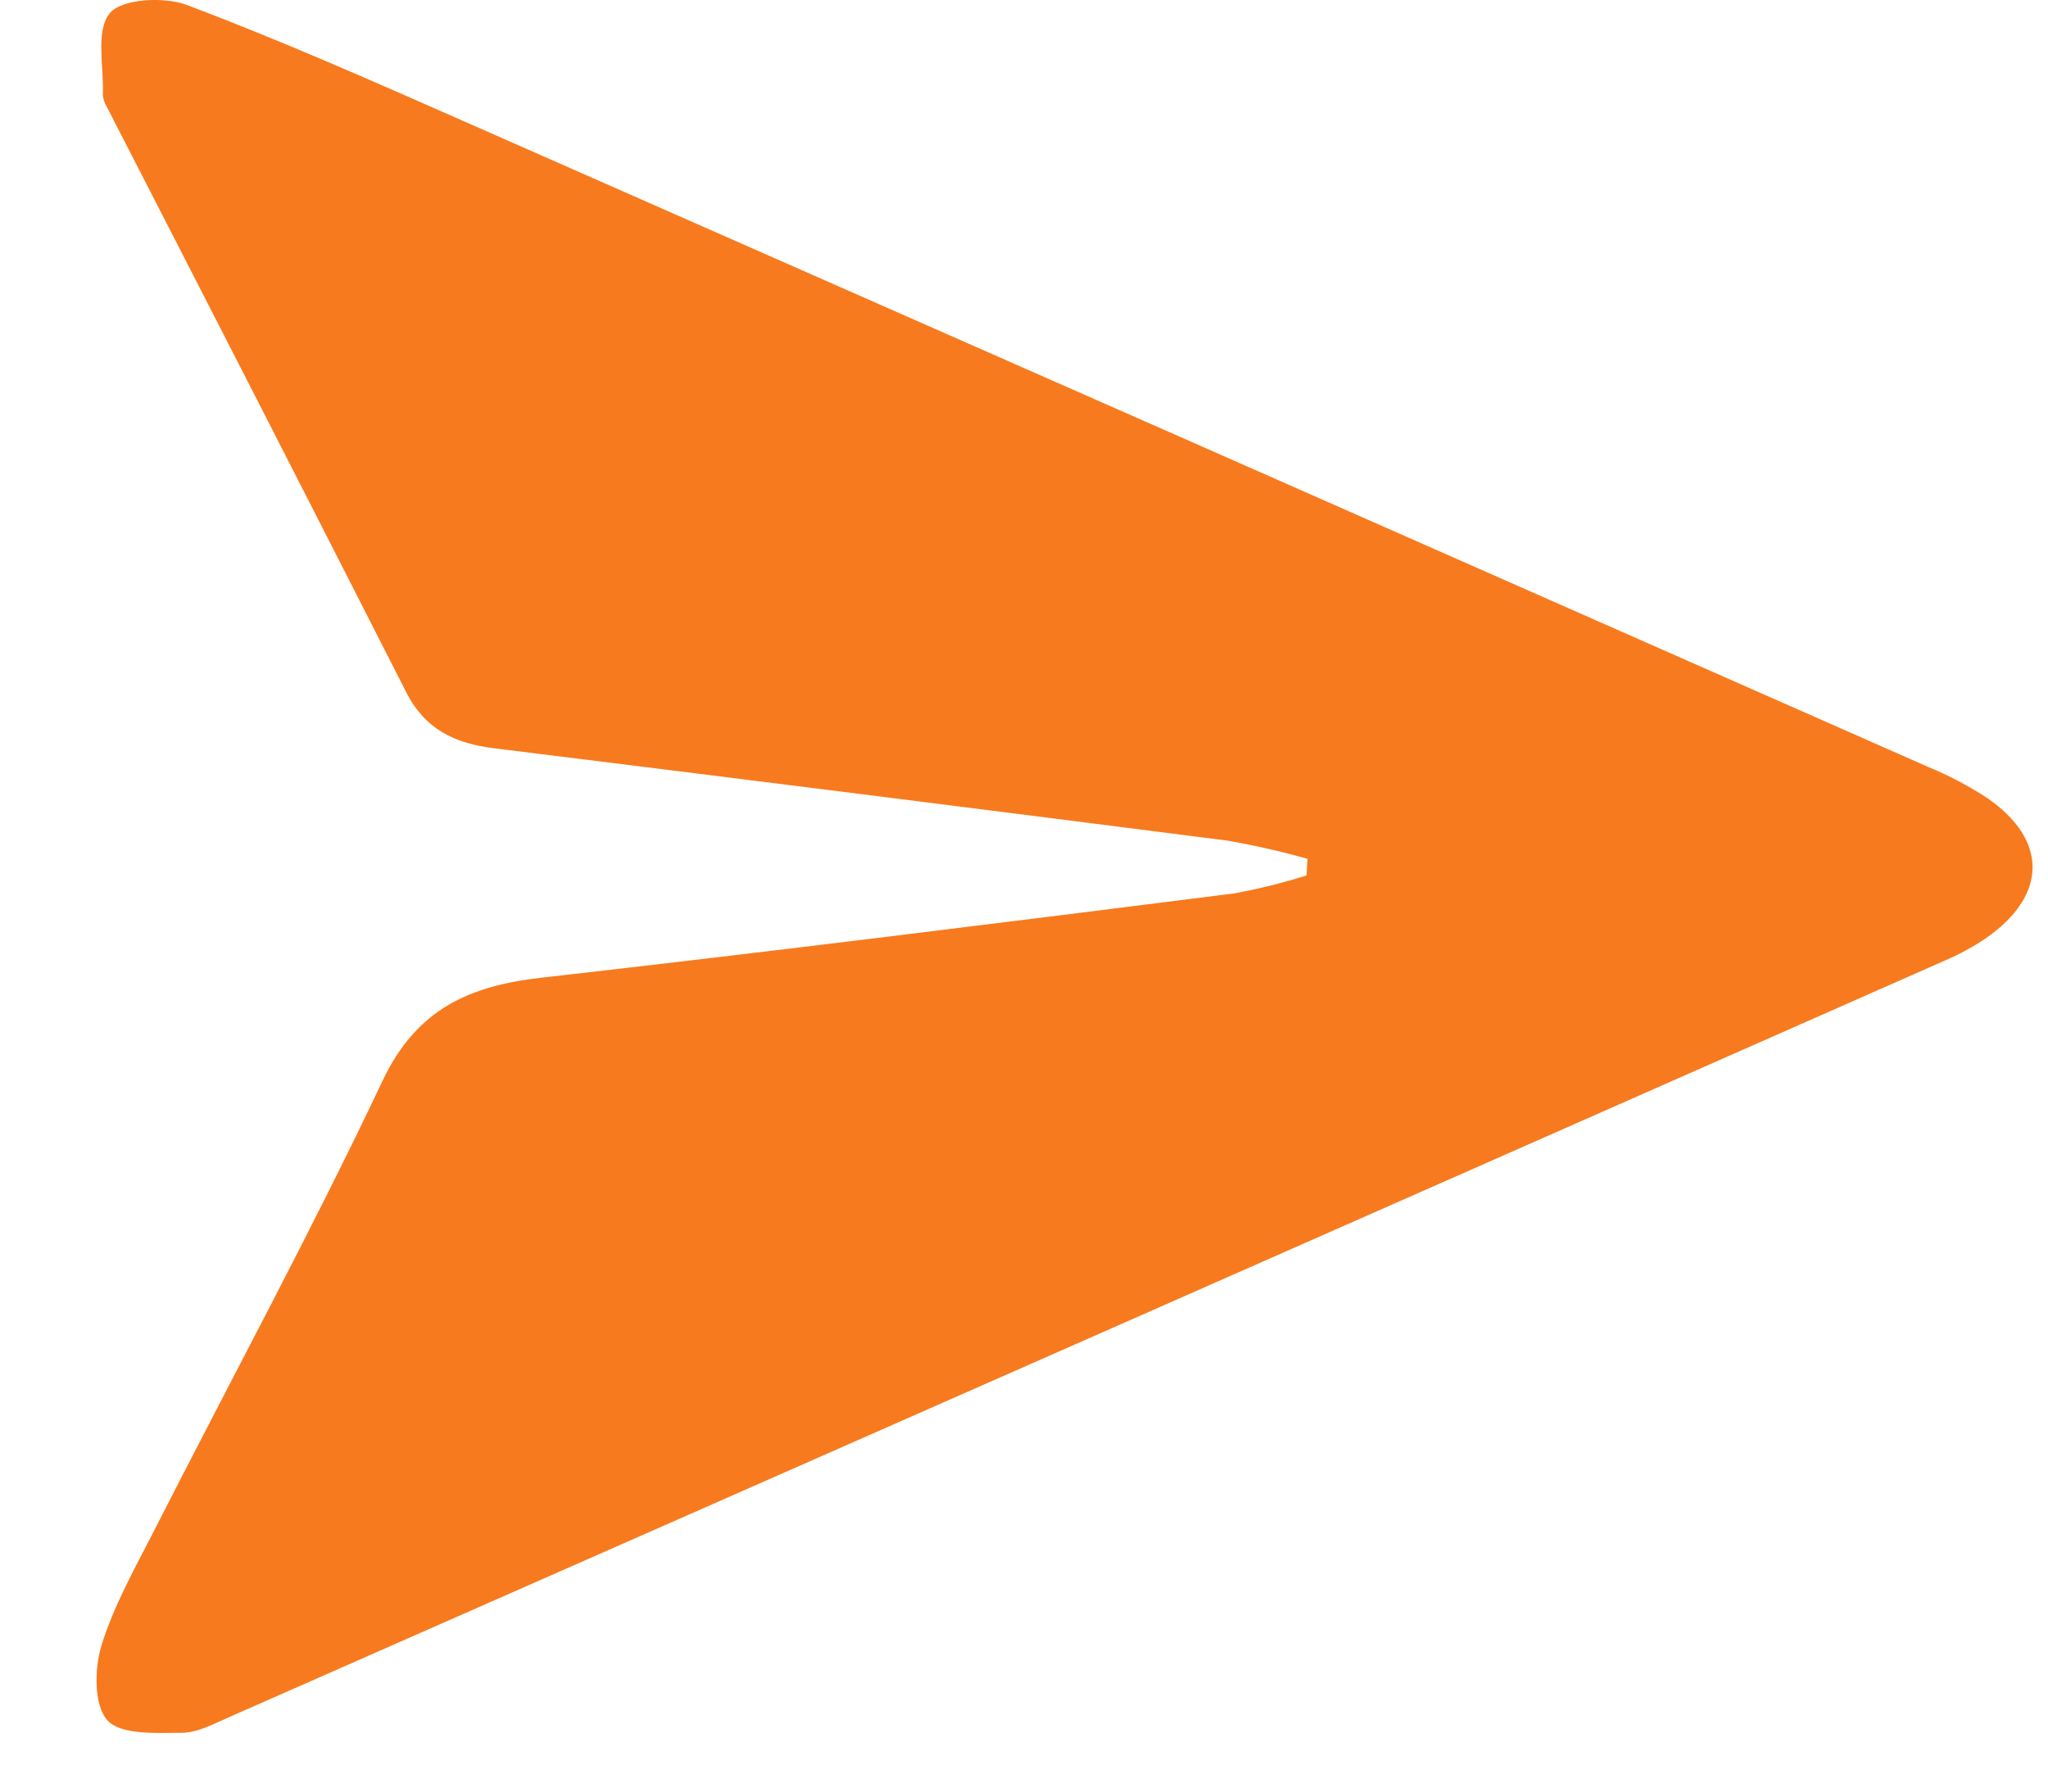 <svg width="16" height="14" viewBox="0 0 16 14" fill="none" xmlns="http://www.w3.org/2000/svg">
<path d="M10.215 6.711C10.012 6.654 9.806 6.607 9.598 6.57C7.685 6.325 5.772 6.084 3.859 5.847C3.553 5.81 3.321 5.698 3.175 5.412C2.399 3.885 1.618 2.36 0.835 0.836C0.817 0.808 0.807 0.776 0.804 0.743C0.812 0.523 0.745 0.242 0.857 0.104C0.949 -0.01 1.281 -0.028 1.458 0.038C2.186 0.313 2.902 0.629 3.616 0.944C7.433 2.625 11.25 4.309 15.066 5.994C15.228 6.061 15.383 6.143 15.53 6.239C16.003 6.569 15.993 6.998 15.517 7.33C15.417 7.398 15.31 7.456 15.199 7.504C10.731 9.478 6.261 11.449 1.788 13.419C1.667 13.473 1.539 13.541 1.414 13.541C1.215 13.541 0.943 13.558 0.839 13.443C0.735 13.328 0.736 13.047 0.791 12.864C0.886 12.552 1.051 12.26 1.201 11.967C1.798 10.792 2.427 9.633 2.99 8.443C3.255 7.885 3.667 7.704 4.229 7.64C6.036 7.435 7.84 7.209 9.644 6.981C9.834 6.946 10.023 6.899 10.207 6.841L10.215 6.711Z" fill="#F87A1E"/>
</svg>
